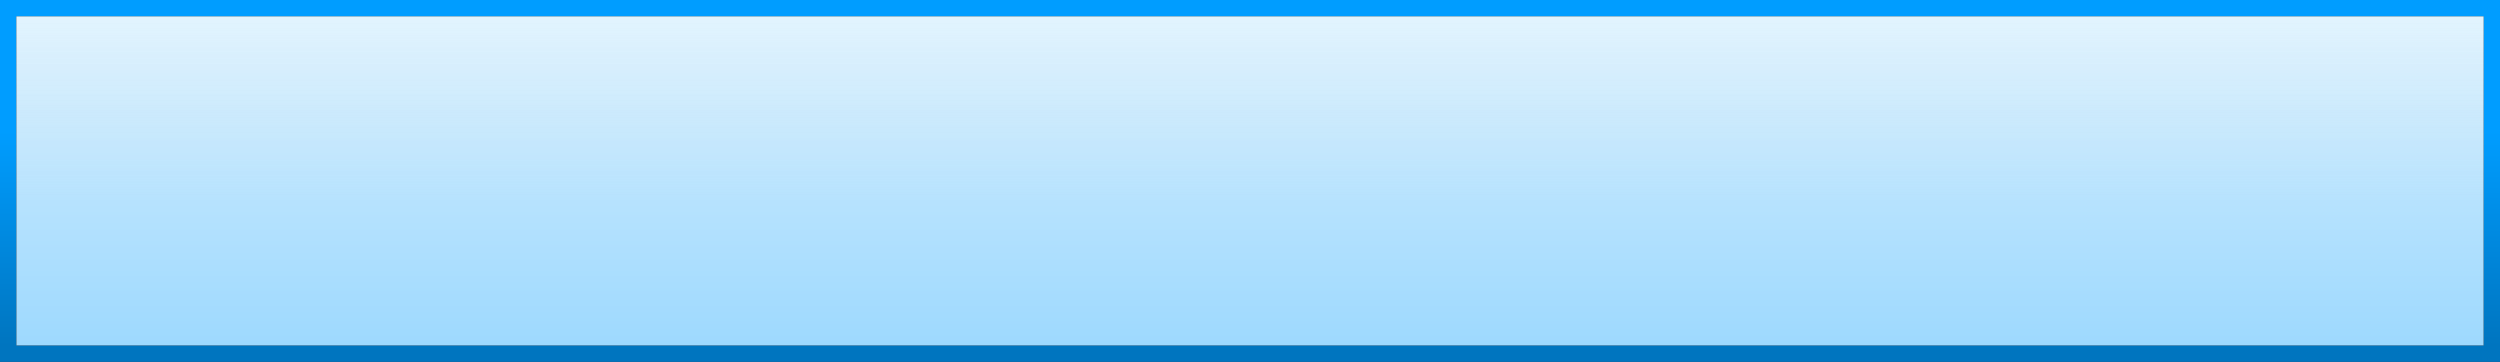 <?xml version="1.0" encoding="UTF-8" standalone="no"?>
<svg xmlns:xlink="http://www.w3.org/1999/xlink" height="22.0px" width="152.0px" xmlns="http://www.w3.org/2000/svg">
  <rect width="100%" height="100%" fill="#333333" stroke="none"/>
  <g transform="matrix(1.0, 0.0, 0.0, 1.0, 0.0, 0.0)">
    <path d="M1.0 21.0 L151.0 21.0 151.0 1.0 1.0 1.0 1.0 21.0 M0.0 0.0 L0.95 0.0 151.05 0.0 152.0 0.0 152.0 0.95 152.0 21.05 152.0 22.0 151.05 22.0 0.95 22.0 0.0 22.0 0.0 21.05 0.0 0.95 0.0 0.0" fill="url(#gradient0)" fill-rule="evenodd" stroke="none"/>
    <path d="M1.0 21.0 L1.0 1.0 151.0 1.0 151.0 21.0 1.0 21.0" fill="url(#gradient1)" fill-rule="evenodd" stroke="none"/>
    <path d="M1.0 12.0 L1.0 1.0 151.0 1.0 151.0 12.0 1.0 12.0" fill="url(#gradient2)" fill-rule="evenodd" stroke="none"/>
  </g>
  <defs>
    <linearGradient gradientTransform="matrix(0.0, -0.008, 0.008, 0.0, 8.5, 14.45)" gradientUnits="userSpaceOnUse" id="gradient0" spreadMethod="pad" x1="-819.2" x2="819.2">
      <stop offset="0.0" stop-color="#0075bf"/>
      <stop offset="0.992" stop-color="#009dff"/>
    </linearGradient>
    <linearGradient gradientTransform="matrix(0.0, -0.014, 0.014, 0.0, 63.5, 11.25)" gradientUnits="userSpaceOnUse" id="gradient1" spreadMethod="pad" x1="-819.2" x2="819.2">
      <stop offset="0.0" stop-color="#99d7fe"/>
      <stop offset="1.0" stop-color="#d9f0fe"/>
    </linearGradient>
    <linearGradient gradientTransform="matrix(0.0, -0.007, 0.104, 0.0, 63.5, 6.65)" gradientUnits="userSpaceOnUse" id="gradient2" spreadMethod="pad" x1="-819.2" x2="819.2">
      <stop offset="0.0" stop-color="#eeeeee" stop-opacity="0.0"/>
      <stop offset="1.0" stop-color="#ffffff" stop-opacity="0.298"/>
    </linearGradient>
  </defs>
</svg>
